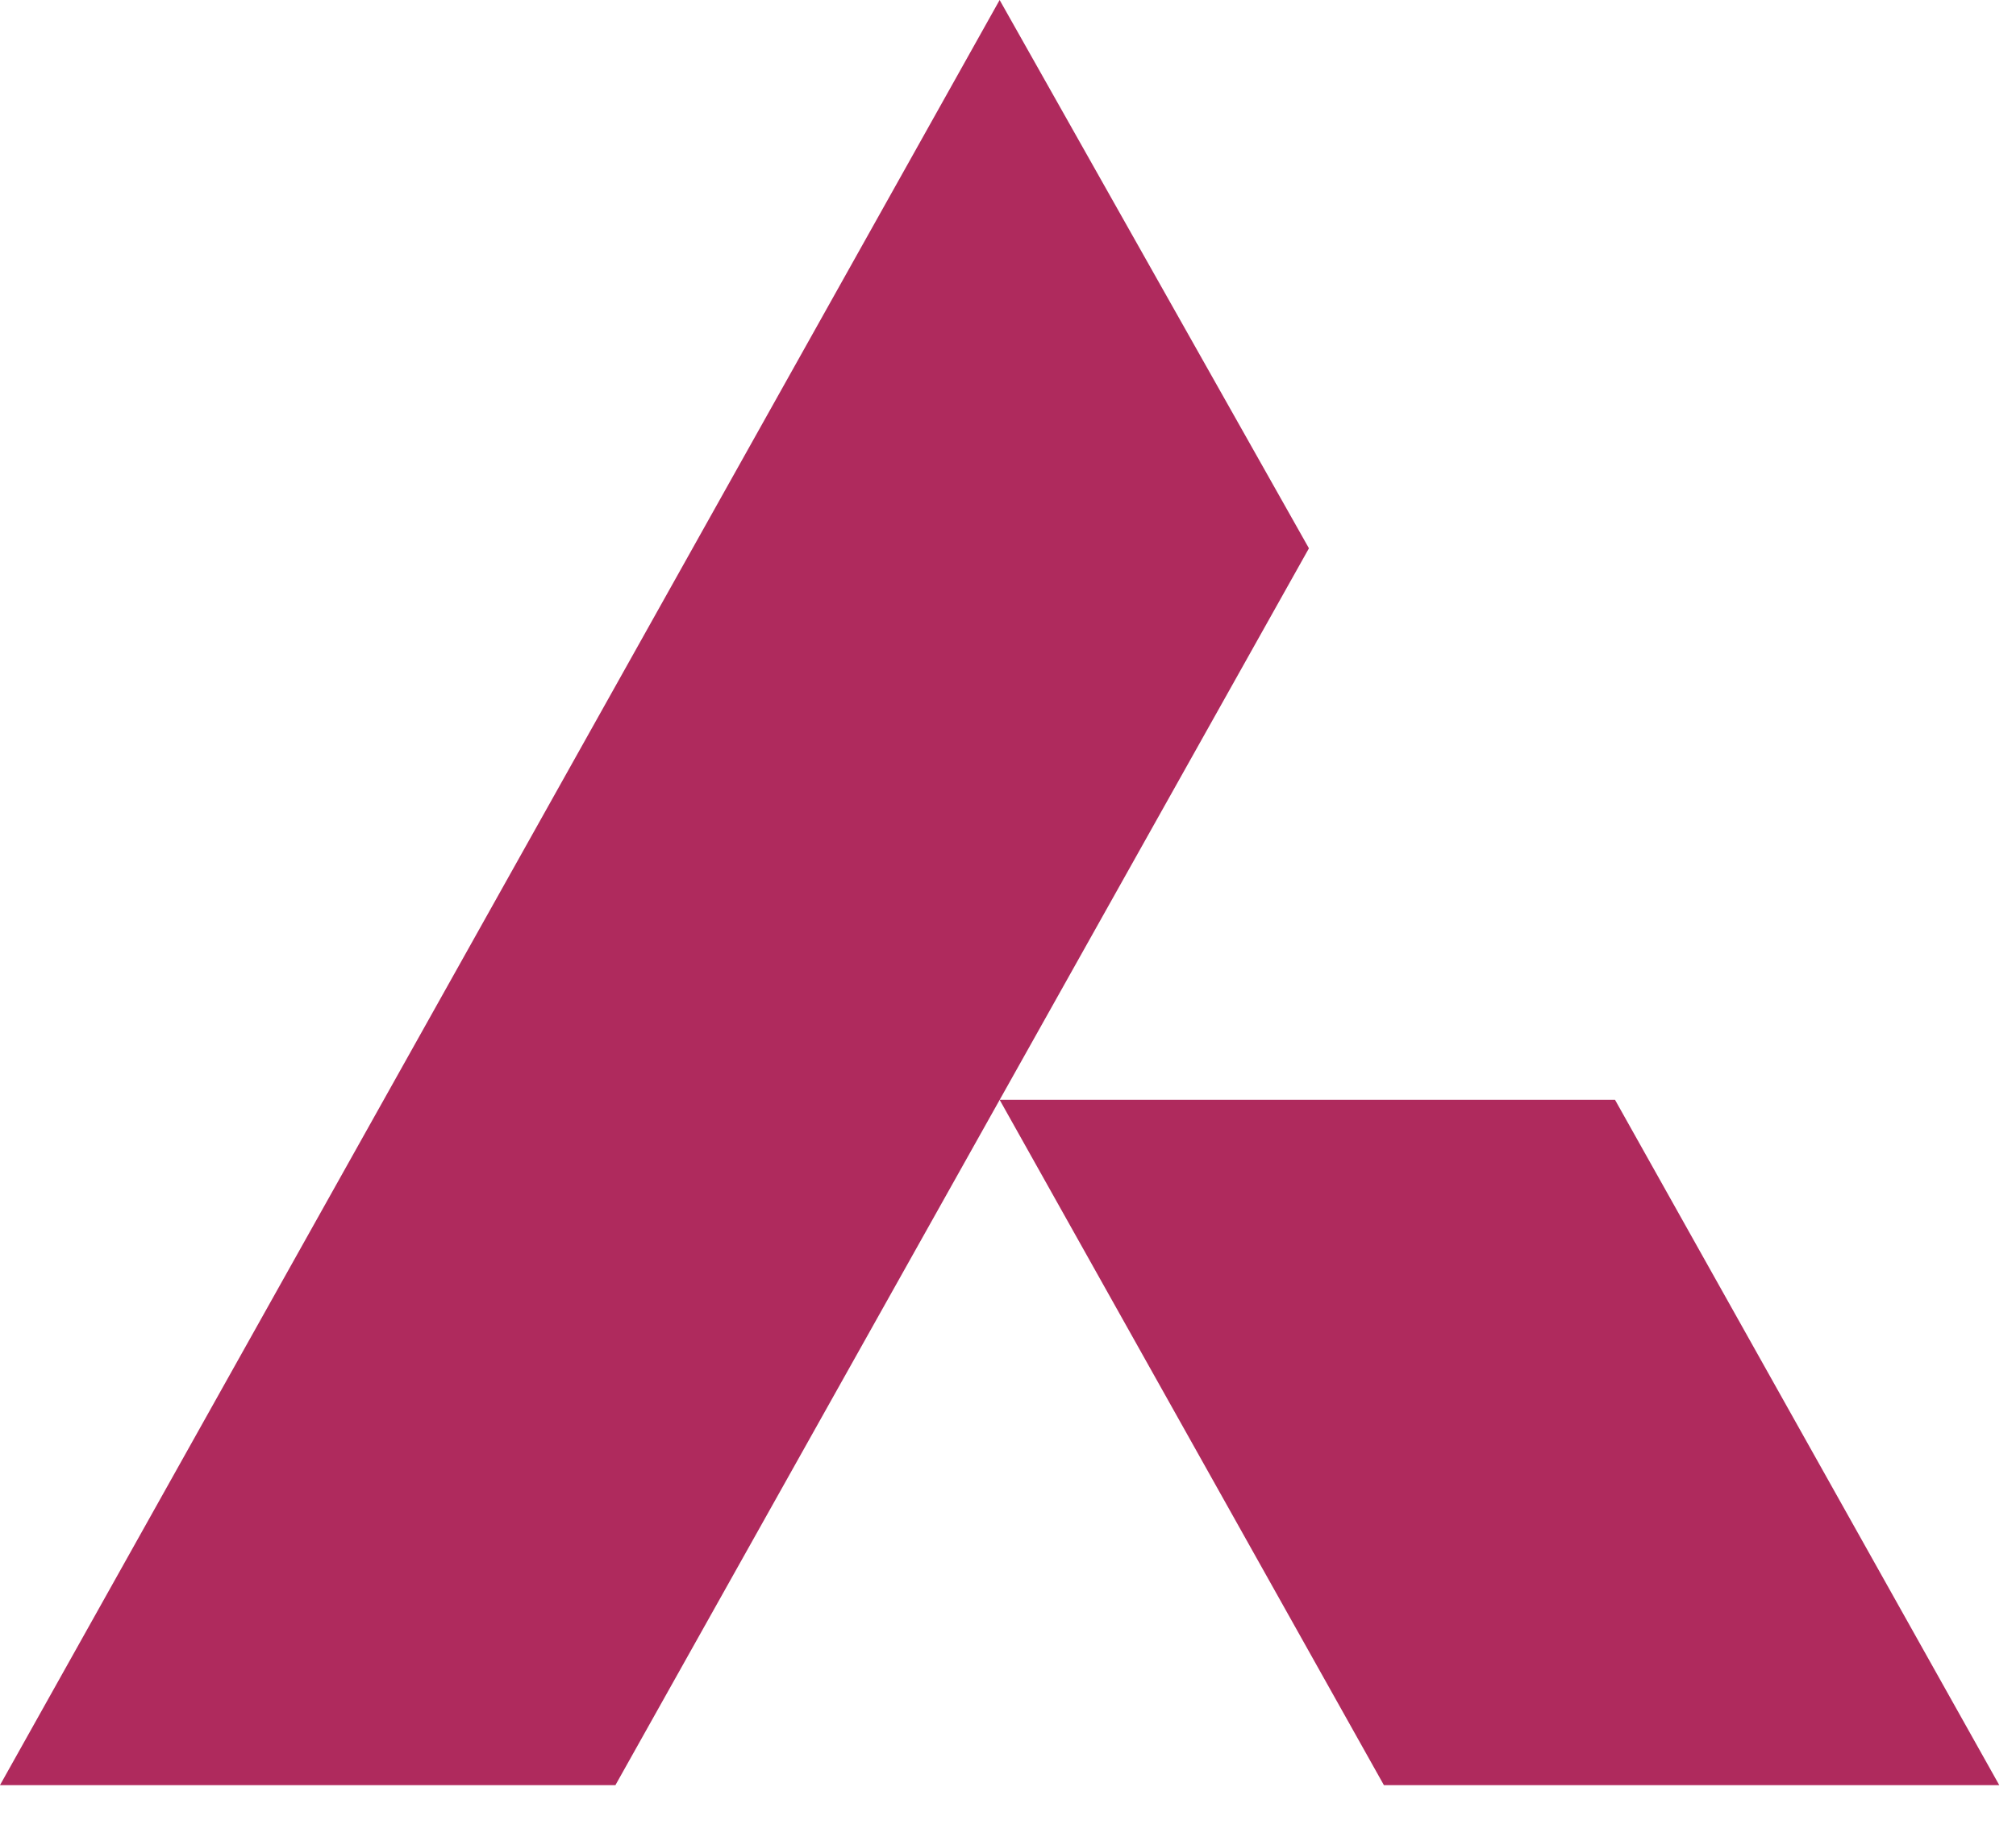 <svg width="33" height="30" fill="none" xmlns="http://www.w3.org/2000/svg"><path d="M21.426 8.975L16.363 0 0 29.22h10.074l6.29-11.218 5.062-9.027z" fill="#AF2A5D"/><path d="M26.437 18.002H16.363l6.29 11.218h10.073l-6.29-11.218z" fill="#AF2A5D"/></svg>